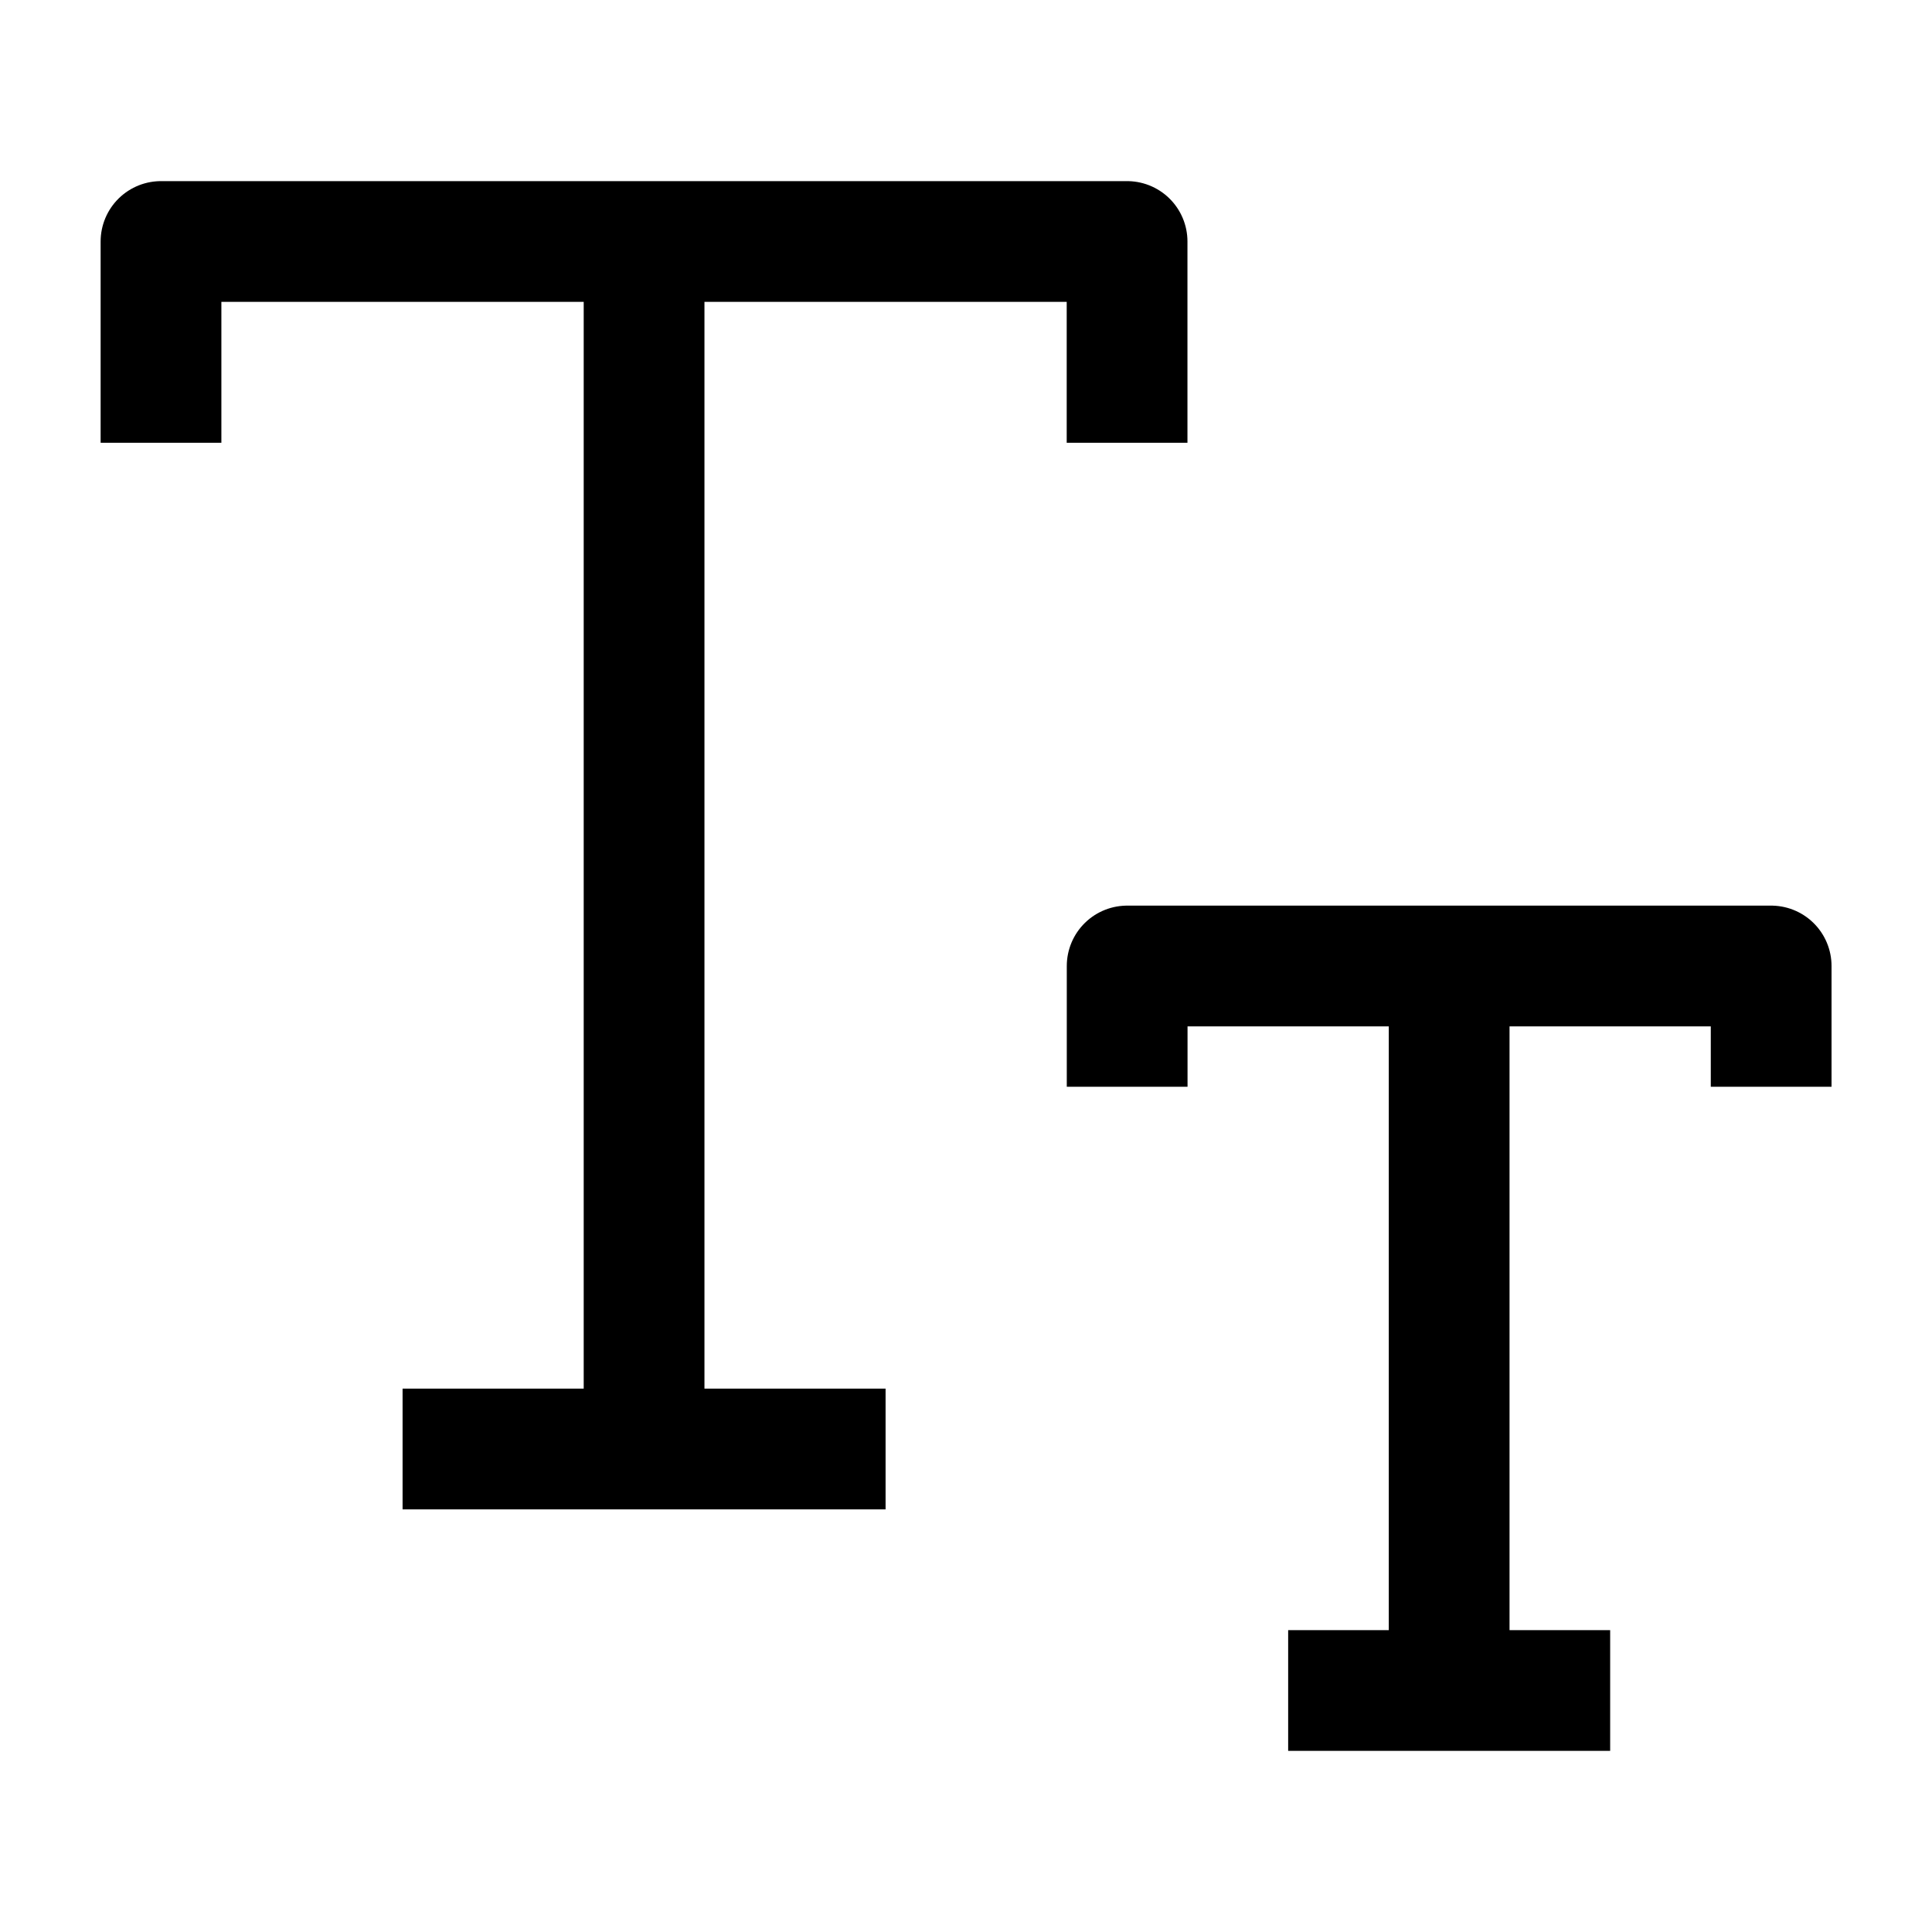 <svg width="24" height="24" viewBox="0 0 24 24" fill="none" xmlns="http://www.w3.org/2000/svg">
    <path d="M11.001 18H5.001M8.001 3V18M14.001 5.5V3H2V5.5" stroke="currentColor" stroke-width="1.5" stroke-linejoin="round"/>
    <path d="M20.002 21H16.002M18.002 12V21M22.002 13.5V12H14.002L14.002 13.5" stroke="currentColor" stroke-width="1.5" stroke-linejoin="round"/>
</svg>
